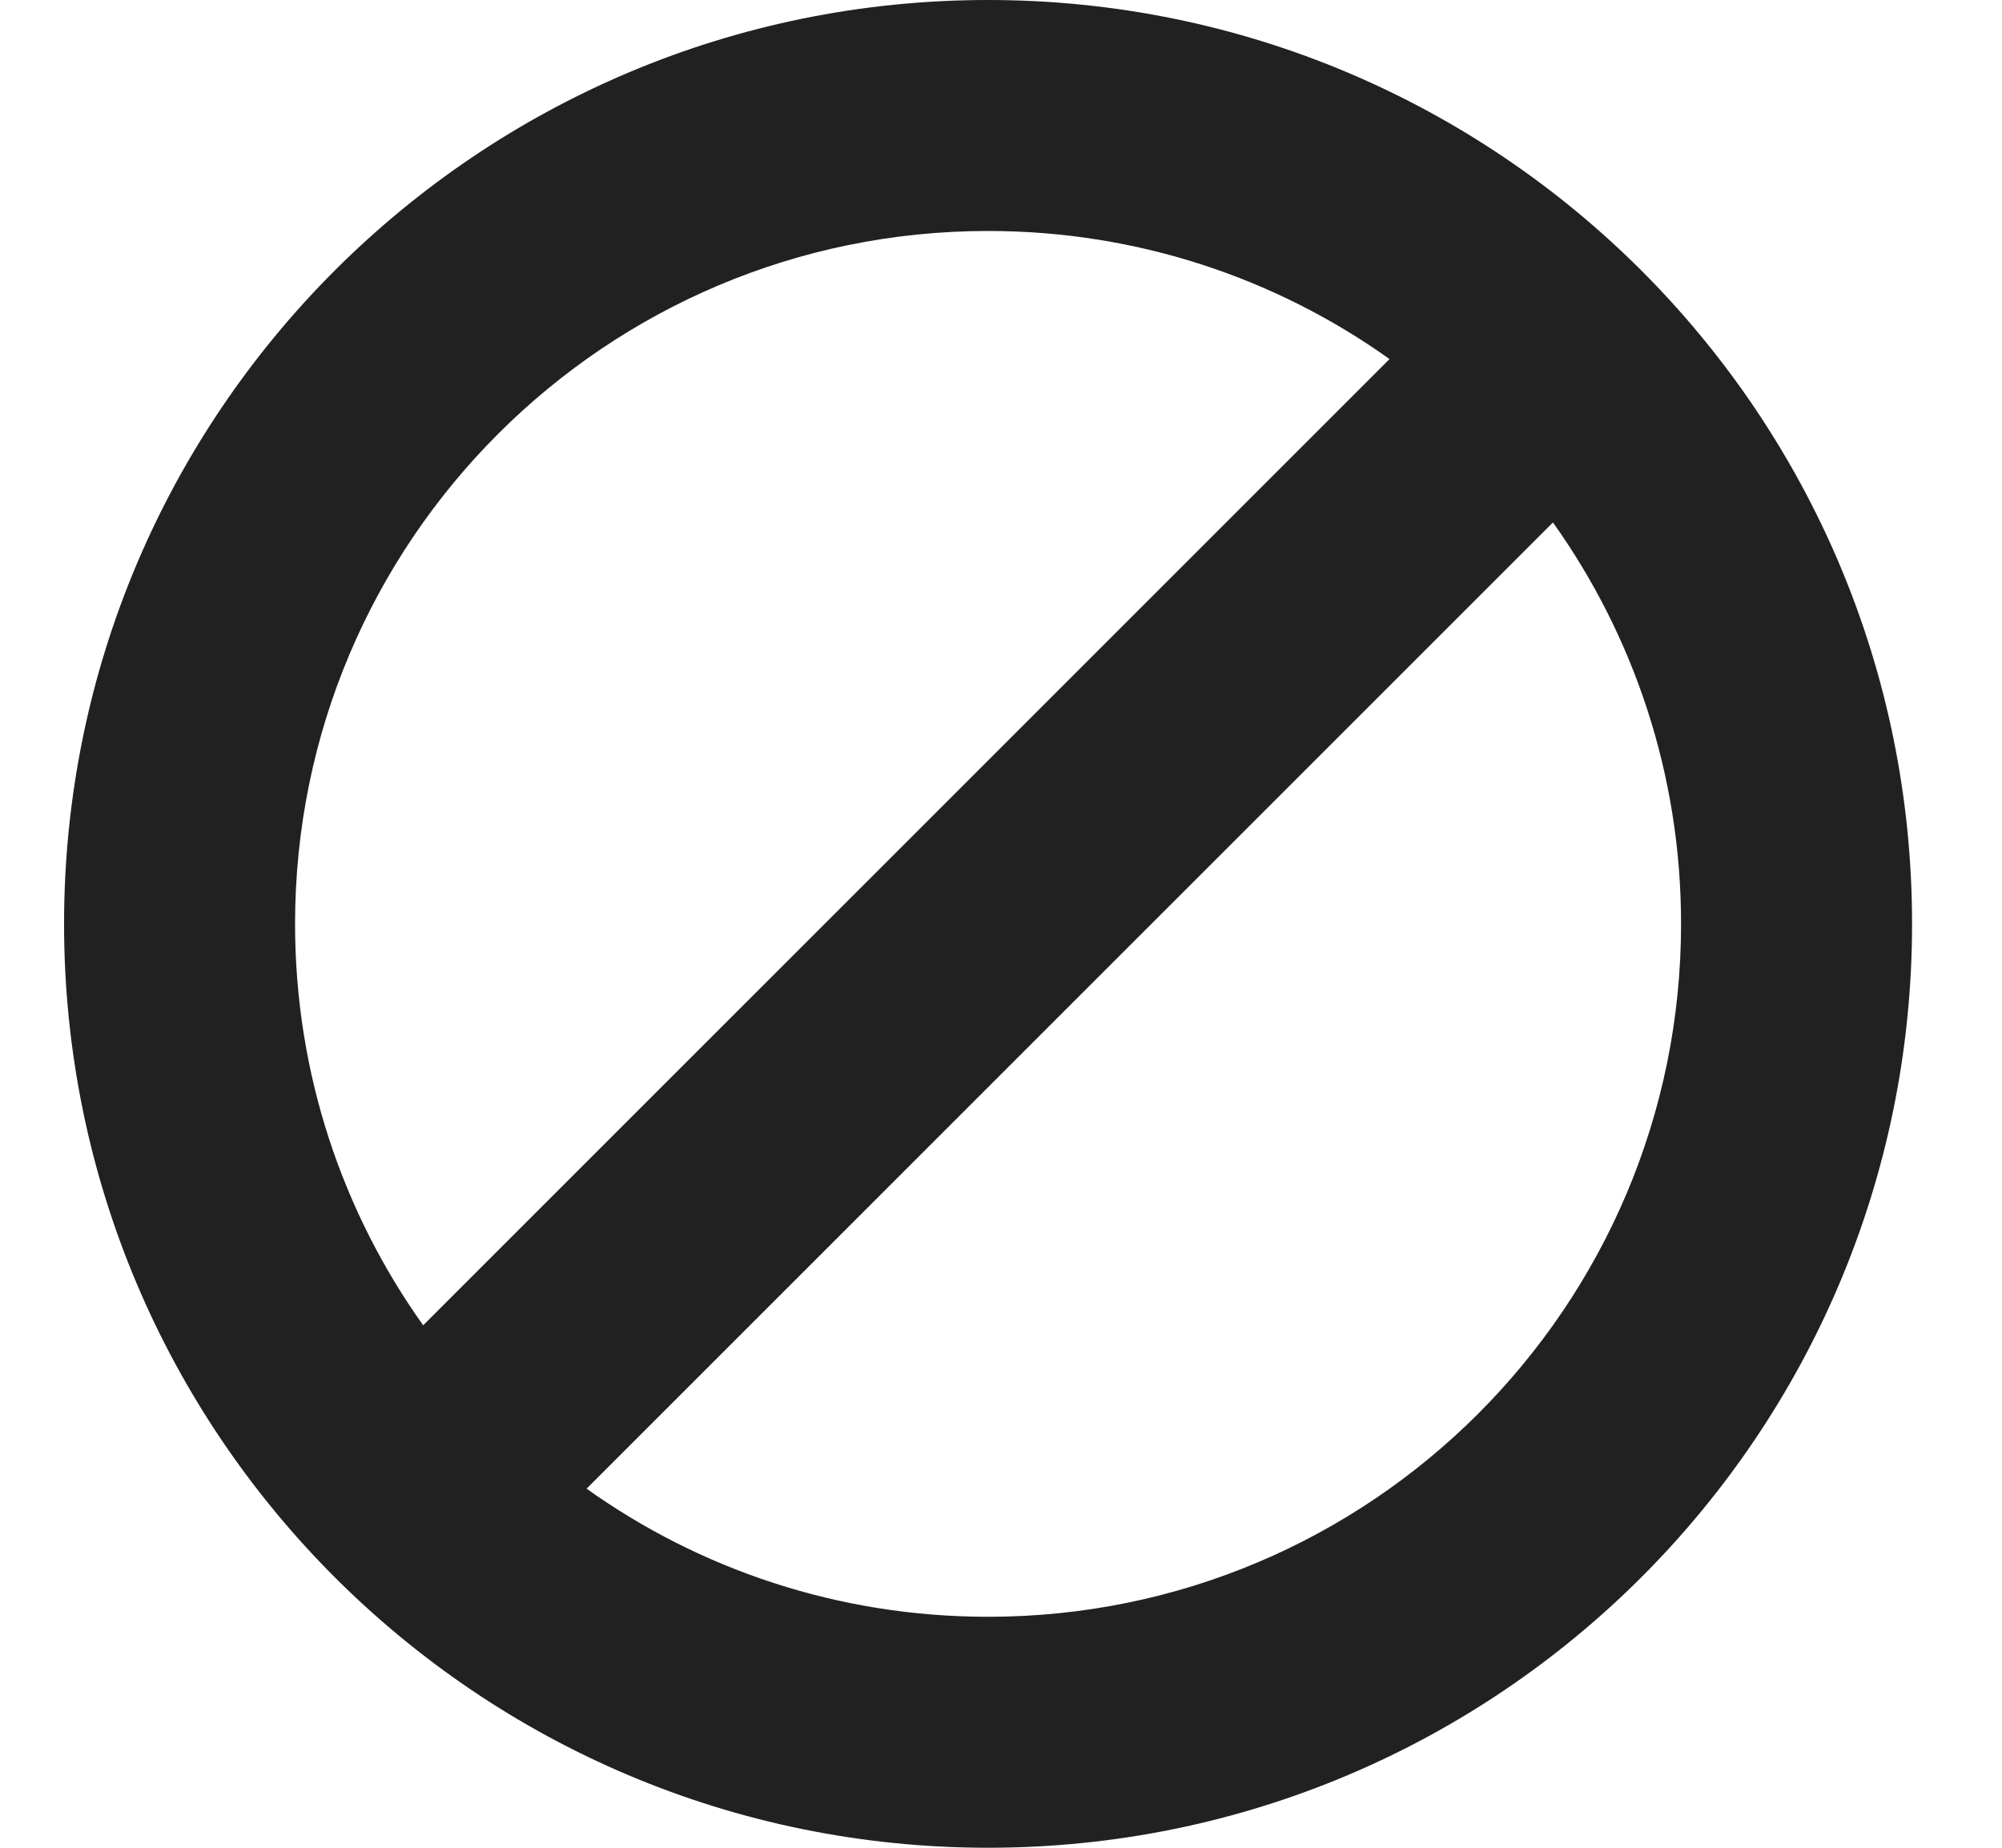 <svg width="13" height="12" viewBox="0 0 13 12" fill="none" xmlns="http://www.w3.org/2000/svg">
<path d="M12.416 6C12.416 9.314 9.73 12 6.416 12C3.102 12 0.416 9.314 0.416 6C0.416 2.686 3.102 0 6.416 0C9.73 0 12.416 2.686 12.416 6ZM10.916 6C10.916 5.028 10.608 4.128 10.084 3.393L3.809 9.668C4.544 10.192 5.444 10.5 6.416 10.5C8.901 10.5 10.916 8.485 10.916 6ZM9.023 2.332C8.288 1.808 7.388 1.5 6.416 1.5C3.931 1.5 1.916 3.515 1.916 6C1.916 6.972 2.224 7.872 2.748 8.607L9.023 2.332Z" fill="#212121"/>
</svg>
